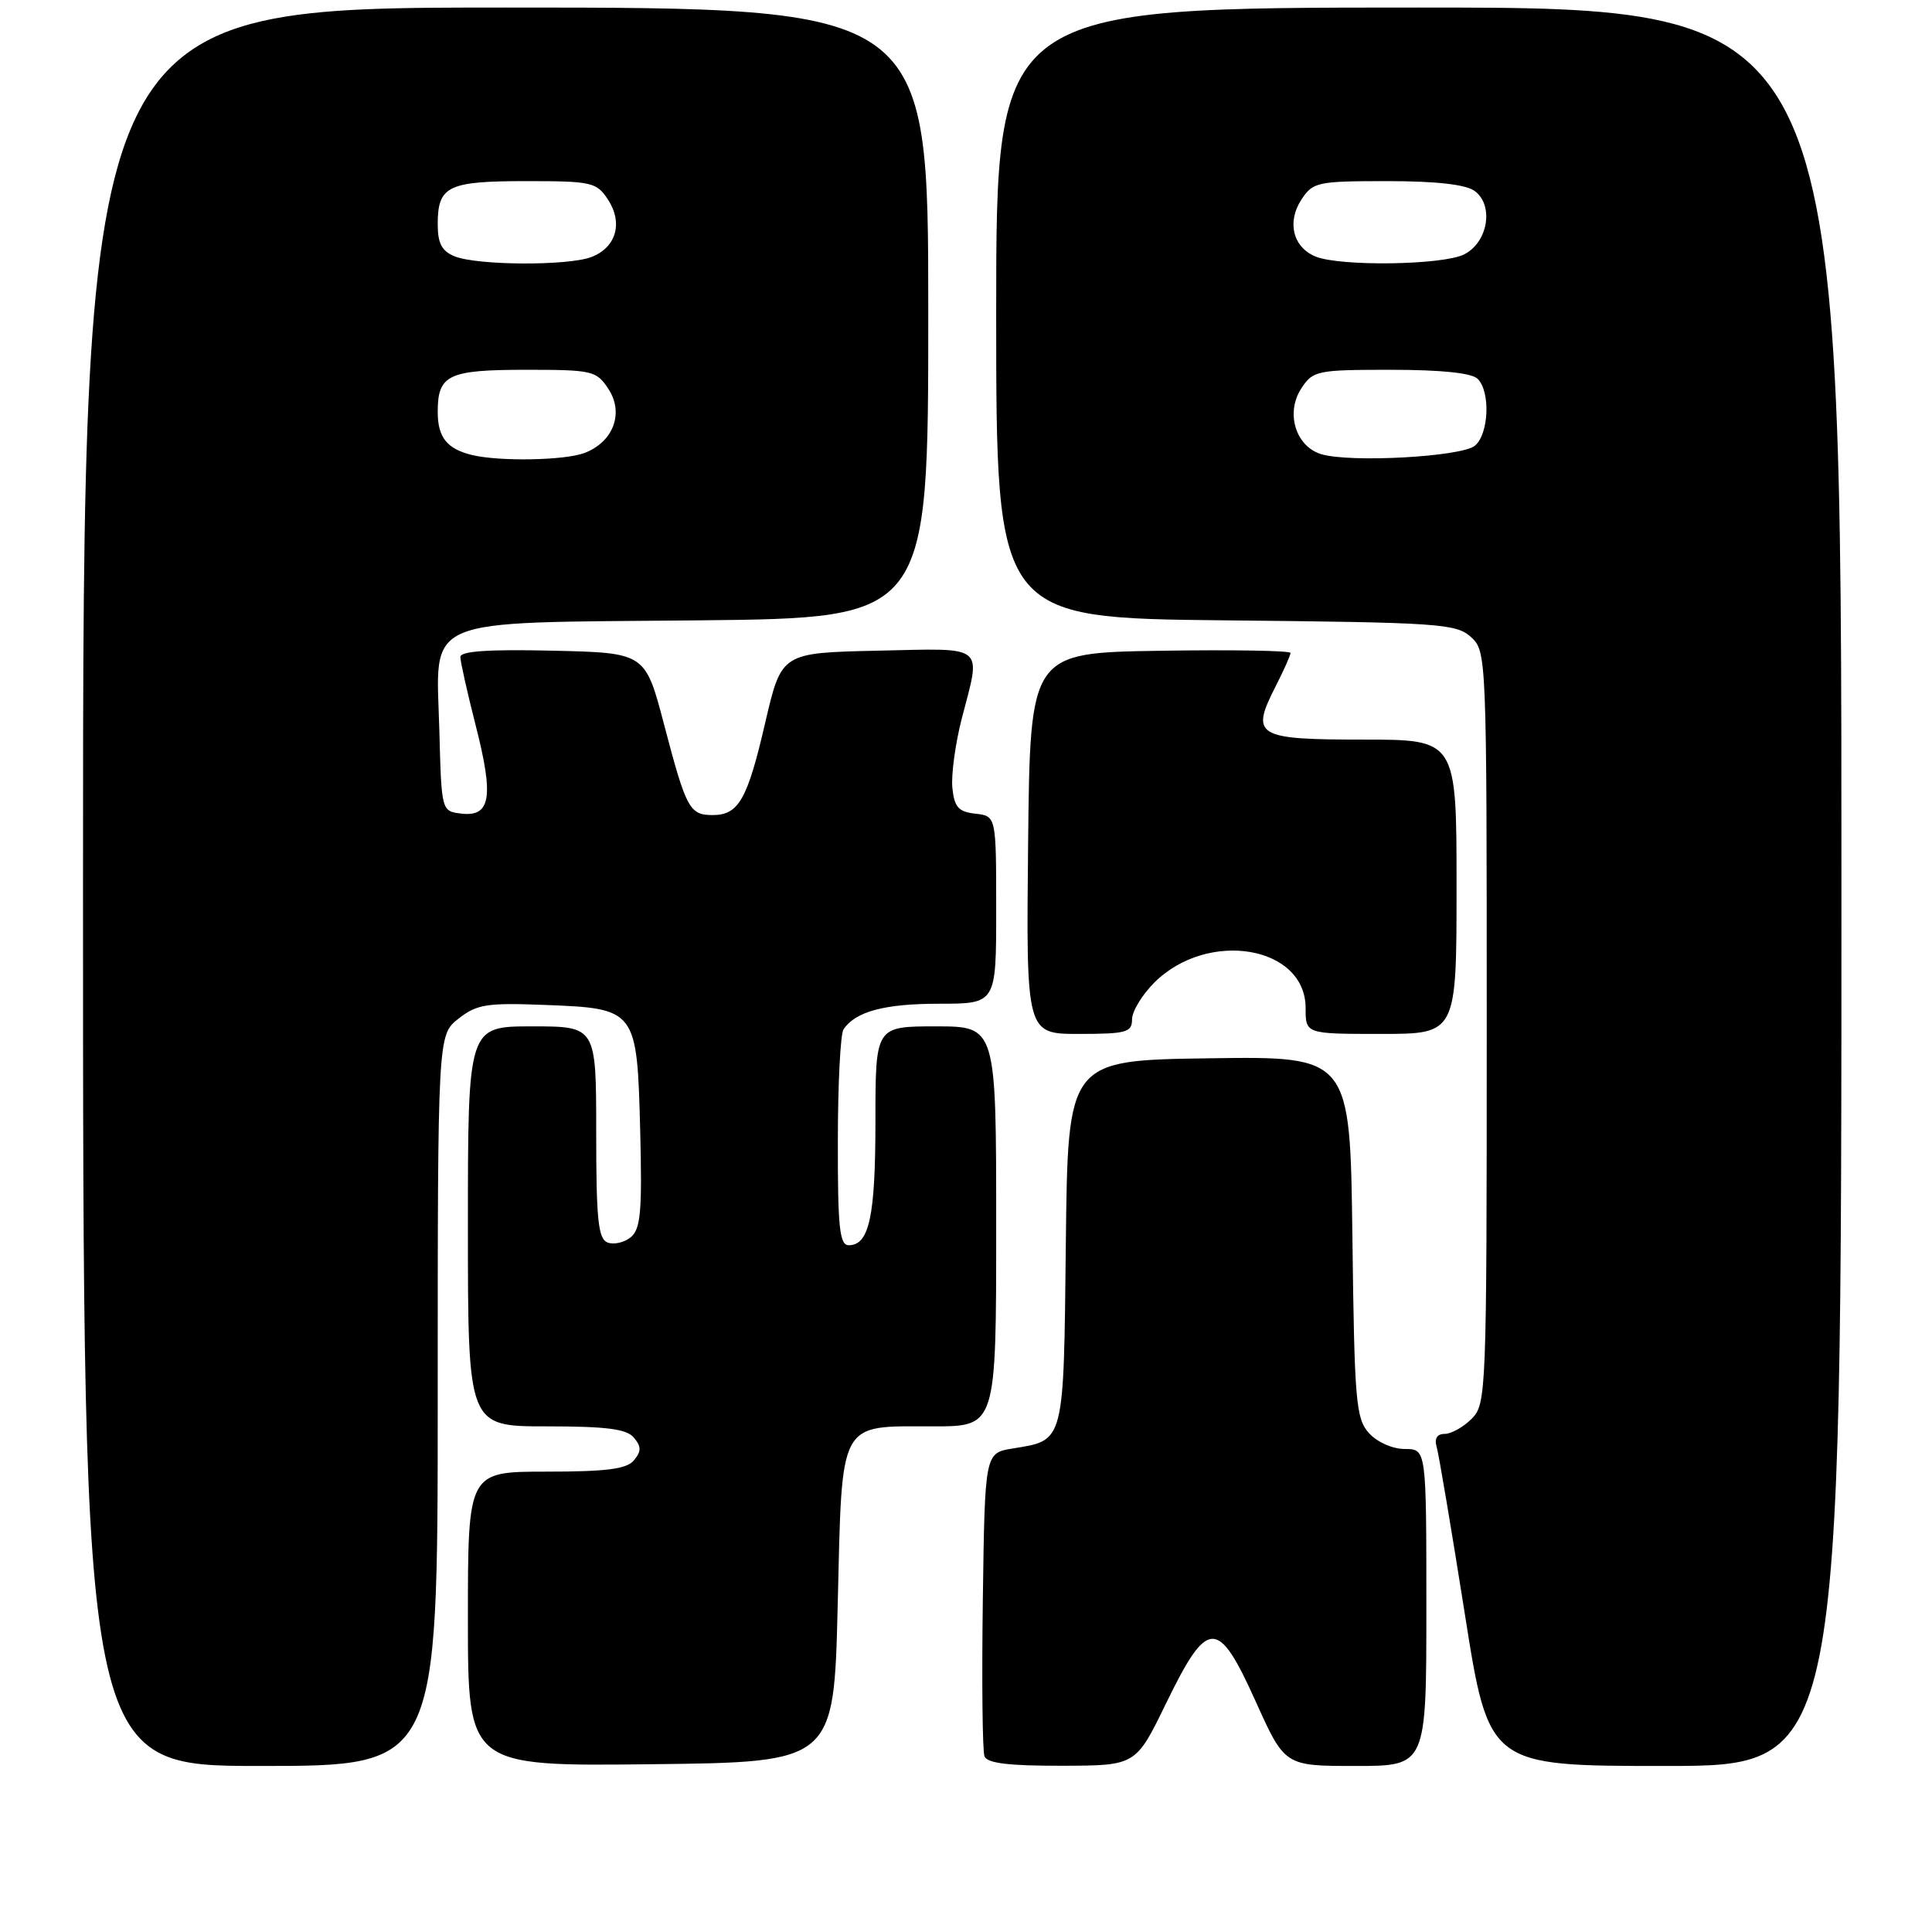 <?xml version="1.0" encoding="UTF-8" standalone="no"?>
<!DOCTYPE svg PUBLIC "-//W3C//DTD SVG 1.1//EN" "http://www.w3.org/Graphics/SVG/1.1/DTD/svg11.dtd" >
<svg xmlns="http://www.w3.org/2000/svg" xmlns:xlink="http://www.w3.org/1999/xlink" version="1.1" viewBox="0 0 256 256">
 <g >
 <path fill="currentColor"
d=" M 58.00 185.57 C 58.00 137.15 58.00 137.15 60.75 134.98 C 63.18 133.07 64.50 132.86 72.21 133.16 C 84.35 133.63 84.41 133.72 84.83 149.85 C 85.10 160.49 84.89 162.85 83.59 163.93 C 82.73 164.64 81.34 164.96 80.51 164.64 C 79.26 164.16 79.00 161.63 79.00 150.03 C 79.00 136.00 79.00 136.00 70.50 136.00 C 62.00 136.00 62.00 136.00 62.00 162.50 C 62.00 189.00 62.00 189.00 72.38 189.00 C 80.38 189.00 83.04 189.34 84.00 190.50 C 84.99 191.70 84.99 192.30 84.00 193.50 C 83.04 194.66 80.38 195.00 72.38 195.00 C 62.00 195.00 62.00 195.00 62.00 214.52 C 62.00 234.04 62.00 234.04 86.25 233.77 C 110.50 233.50 110.50 233.50 111.00 212.67 C 111.60 187.87 110.99 189.00 123.69 189.00 C 132.00 189.00 132.00 189.00 132.00 162.50 C 132.00 136.00 132.00 136.00 124.00 136.00 C 116.00 136.00 116.00 136.00 116.00 148.57 C 116.00 161.19 115.18 165.00 112.46 165.00 C 111.25 165.00 111.00 162.67 111.02 151.25 C 111.02 143.69 111.36 137.00 111.77 136.40 C 113.35 134.03 117.18 133.00 124.43 133.00 C 132.00 133.00 132.00 133.00 132.00 120.57 C 132.00 108.13 132.00 108.13 129.25 107.82 C 126.98 107.56 126.45 106.95 126.19 104.36 C 126.03 102.63 126.59 98.51 127.44 95.21 C 130.02 85.28 130.79 85.90 116.27 86.22 C 103.55 86.50 103.55 86.50 101.40 95.74 C 99.04 105.95 97.87 108.00 94.44 108.00 C 91.37 108.00 90.93 107.19 88.00 96.03 C 85.50 86.50 85.50 86.50 73.25 86.22 C 64.75 86.02 61.00 86.28 61.00 87.05 C 61.00 87.67 61.92 91.77 63.04 96.16 C 65.45 105.58 65.02 108.25 61.16 107.81 C 58.50 107.50 58.50 107.50 58.22 96.93 C 57.81 81.46 55.23 82.57 92.60 82.20 C 123.00 81.89 123.00 81.89 123.00 41.45 C 123.00 1.00 123.00 1.00 67.00 1.00 C 11.00 1.00 11.00 1.00 11.00 117.50 C 11.00 234.00 11.00 234.00 34.50 234.00 C 58.00 234.00 58.00 234.00 58.00 185.57 Z  M 154.50 225.72 C 160.03 214.36 161.38 214.33 166.39 225.46 C 170.24 234.00 170.24 234.00 179.62 234.00 C 189.00 234.00 189.00 234.00 189.00 213.00 C 189.00 192.00 189.00 192.00 186.15 192.00 C 184.53 192.00 182.49 191.10 181.40 189.90 C 179.66 187.97 179.47 185.75 179.20 163.88 C 178.90 139.96 178.90 139.96 160.20 140.23 C 141.50 140.50 141.50 140.50 141.23 164.64 C 140.94 191.40 141.09 190.81 134.20 191.93 C 130.50 192.53 130.50 192.53 130.23 211.99 C 130.08 222.69 130.18 232.02 130.45 232.72 C 130.80 233.64 133.68 233.99 140.72 233.97 C 150.50 233.95 150.50 233.95 154.50 225.72 Z  M 244.00 117.50 C 244.00 1.00 244.00 1.00 188.00 1.00 C 132.00 1.00 132.00 1.00 132.00 41.45 C 132.00 81.89 132.00 81.89 162.40 82.20 C 190.64 82.48 192.94 82.63 194.90 84.40 C 196.98 86.29 197.00 86.76 197.00 136.15 C 197.00 184.67 196.95 186.05 195.00 188.00 C 193.90 189.10 192.29 190.00 191.43 190.00 C 190.41 190.00 190.04 190.61 190.37 191.75 C 190.65 192.71 192.32 202.61 194.08 213.75 C 197.27 234.00 197.27 234.00 220.63 234.00 C 244.00 234.00 244.00 234.00 244.00 117.50 Z  M 150.00 135.08 C 150.00 134.02 151.32 131.83 152.94 130.21 C 160.02 123.14 173.00 125.31 173.00 133.57 C 173.00 137.00 173.00 137.00 183.00 137.00 C 193.00 137.00 193.00 137.00 193.00 117.50 C 193.00 98.00 193.00 98.00 180.61 98.00 C 166.44 98.00 165.67 97.53 169.01 90.98 C 170.10 88.84 171.00 86.83 171.00 86.52 C 171.00 86.21 163.24 86.08 153.75 86.23 C 136.50 86.50 136.50 86.50 136.23 111.75 C 135.97 137.00 135.97 137.00 142.98 137.00 C 149.24 137.00 150.00 136.79 150.00 135.08 Z  M 62.50 60.28 C 59.21 59.47 58.00 57.93 58.00 54.58 C 58.00 49.66 59.38 49.00 69.68 49.00 C 78.51 49.00 79.03 49.12 80.62 51.54 C 82.71 54.73 81.28 58.56 77.45 60.02 C 74.82 61.02 66.12 61.17 62.50 60.28 Z  M 60.25 33.97 C 58.55 33.28 58.00 32.25 58.00 29.73 C 58.00 24.65 59.32 24.00 69.68 24.00 C 78.42 24.00 79.05 24.14 80.56 26.45 C 82.59 29.55 81.64 32.81 78.35 34.06 C 75.25 35.24 63.26 35.18 60.25 33.97 Z  M 175.07 60.18 C 171.67 59.15 170.32 54.69 172.43 51.47 C 173.97 49.11 174.50 49.00 184.32 49.00 C 190.98 49.00 195.02 49.42 195.80 50.20 C 197.52 51.92 197.28 57.52 195.43 59.06 C 193.65 60.53 178.92 61.34 175.07 60.18 Z  M 174.34 34.00 C 171.33 32.79 170.49 29.43 172.44 26.45 C 173.96 24.13 174.55 24.00 183.83 24.00 C 190.28 24.00 194.22 24.44 195.39 25.30 C 197.99 27.19 197.17 32.12 194.00 33.71 C 191.18 35.13 177.64 35.33 174.34 34.00 Z "/>
</g>
</svg>
